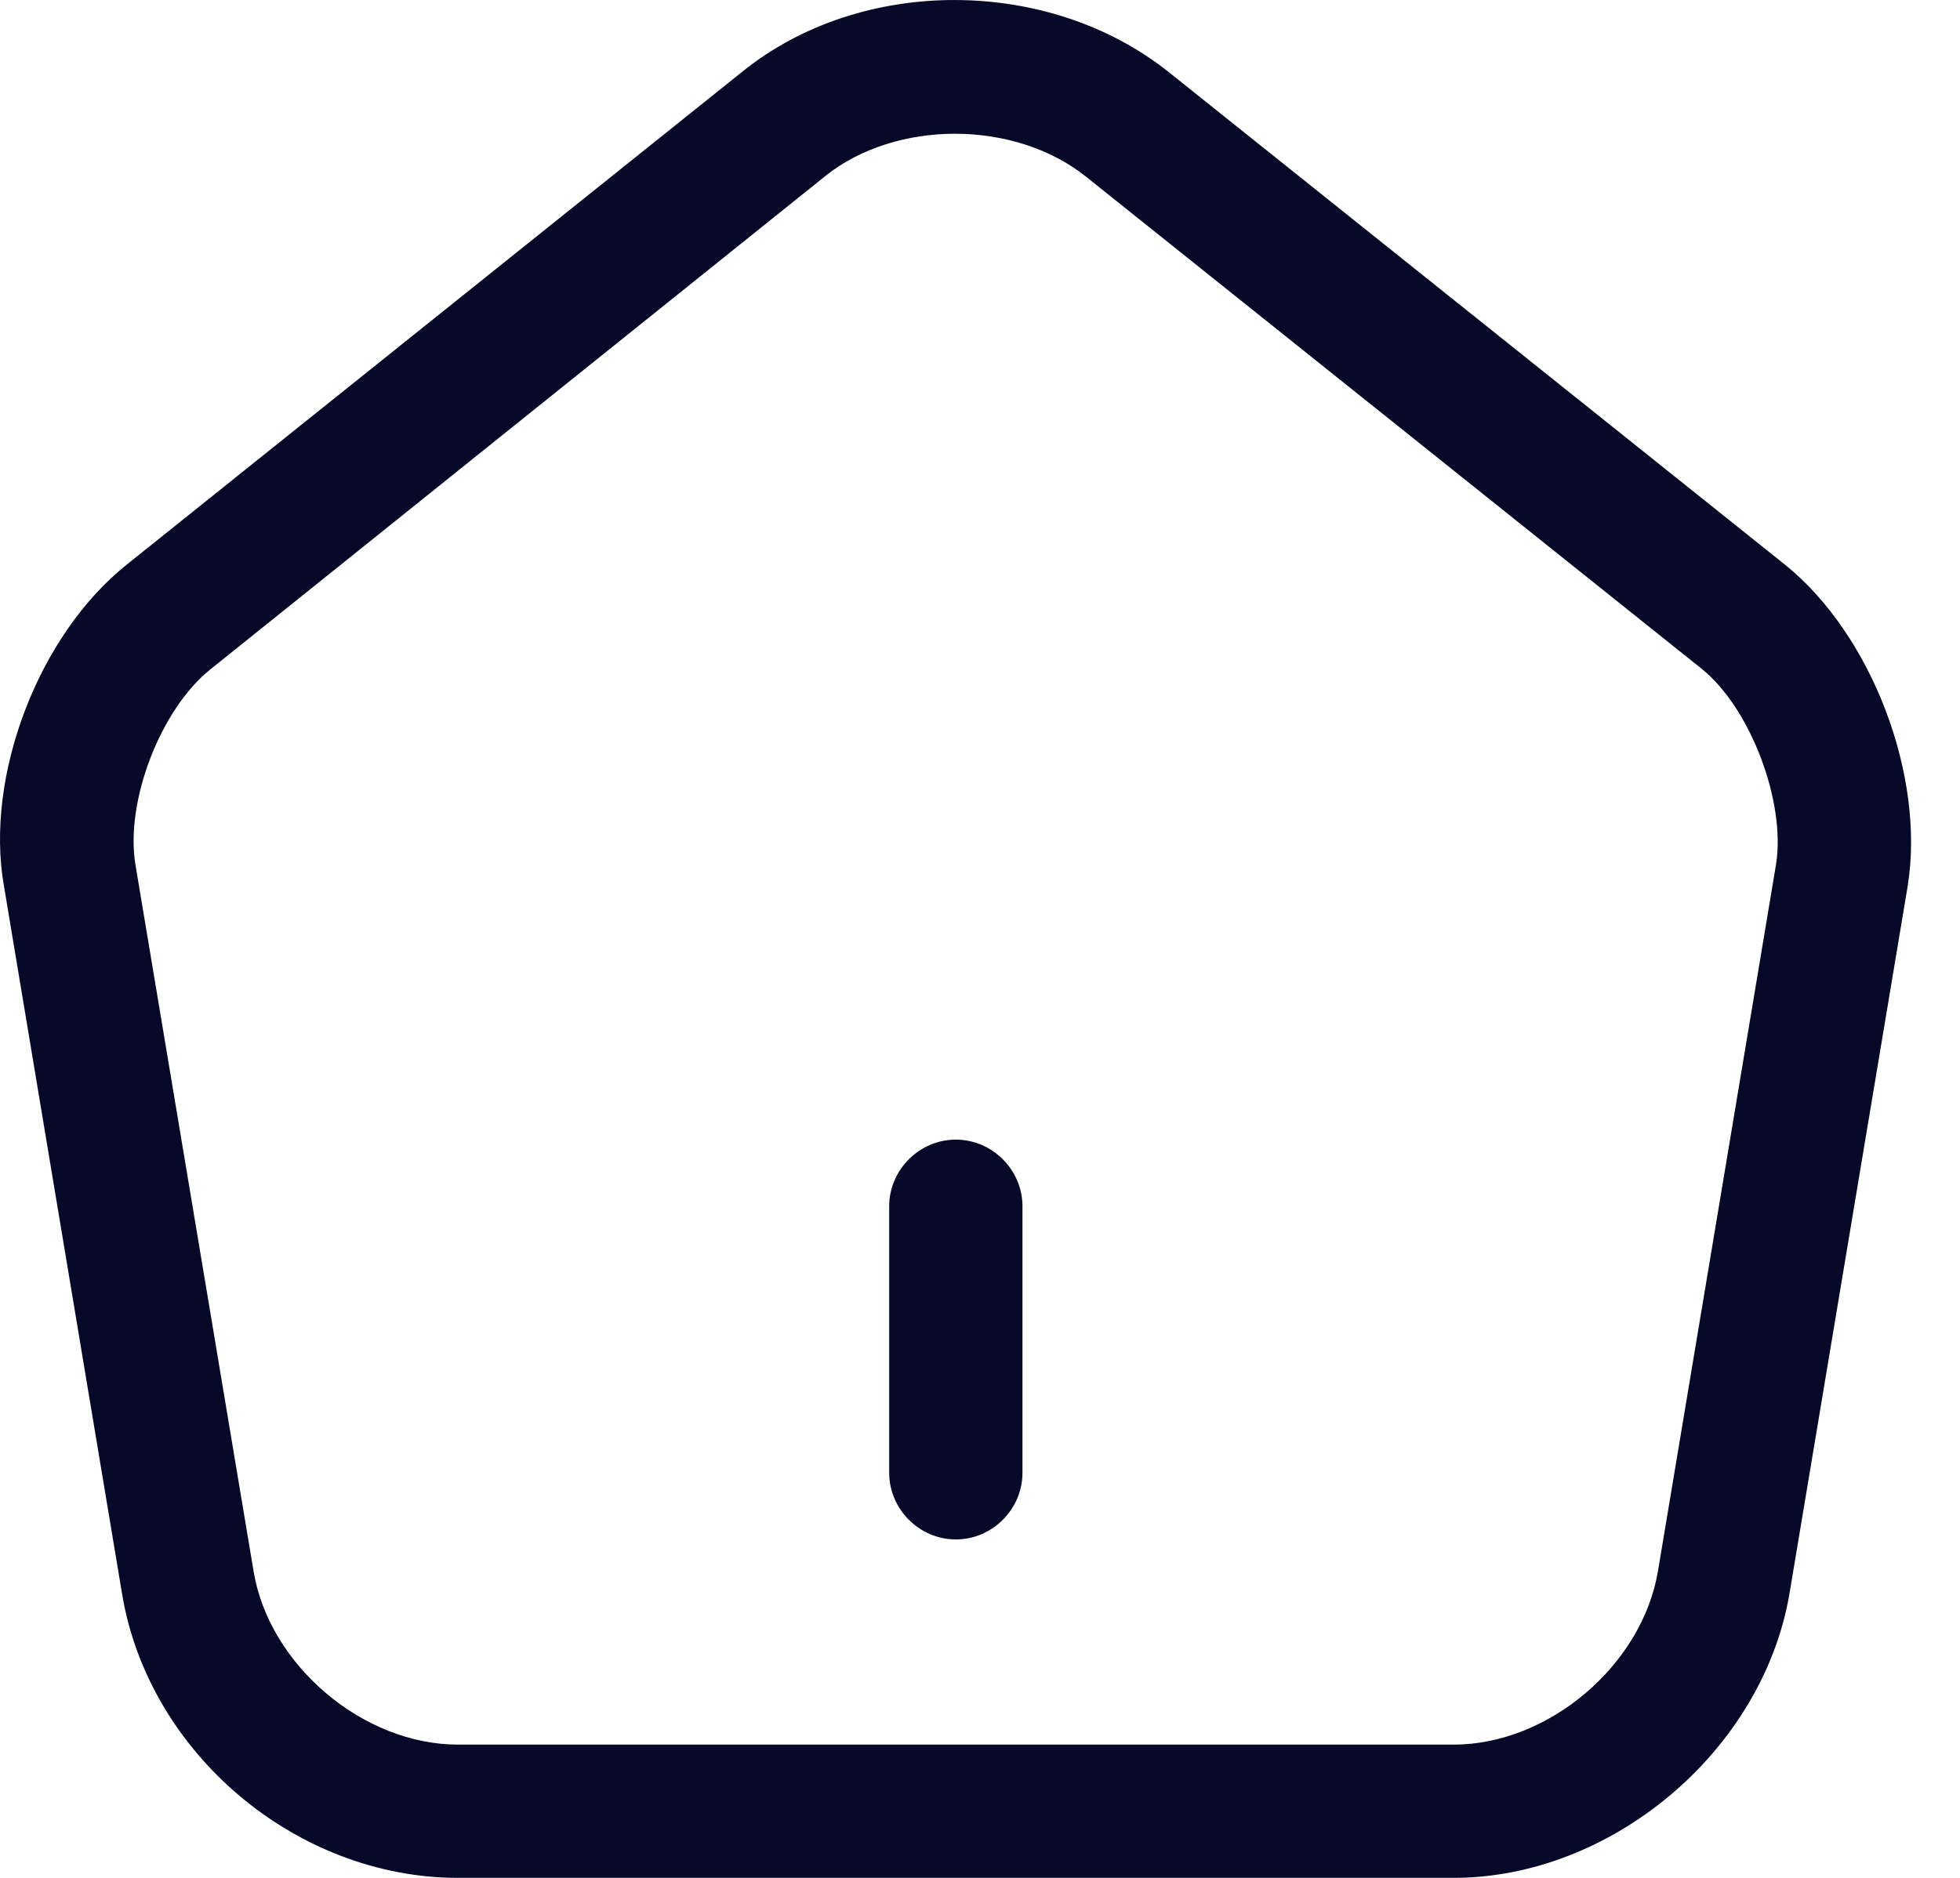<svg width="24" height="23" viewBox="0 0 24 23" fill="none" xmlns="http://www.w3.org/2000/svg">
<path d="M11.704 18.855C11.258 18.855 10.888 18.485 10.888 18.039V14.774C10.888 14.328 11.258 13.958 11.704 13.958C12.15 13.958 12.52 14.328 12.52 14.774V18.039C12.52 18.485 12.15 18.855 11.704 18.855Z" fill="#070928"/>
<path d="M17.798 23H5.61C3.629 23 1.823 21.477 1.496 19.529L0.049 10.855C-0.191 9.506 0.473 7.776 1.551 6.916L9.092 0.876C10.55 -0.299 12.847 -0.288 14.316 0.887L21.857 6.916C22.924 7.776 23.577 9.506 23.359 10.855L21.912 19.518C21.585 21.444 19.735 23 17.798 23ZM11.693 1.638C11.116 1.638 10.539 1.812 10.115 2.149L2.574 8.2C1.964 8.69 1.529 9.821 1.659 10.594L3.107 19.256C3.303 20.399 4.445 21.368 5.61 21.368H17.798C18.962 21.368 20.105 20.399 20.301 19.246L21.748 10.583C21.868 9.821 21.433 8.668 20.834 8.189L13.293 2.16C12.857 1.812 12.27 1.638 11.693 1.638Z" fill="#070928"/>
</svg>
